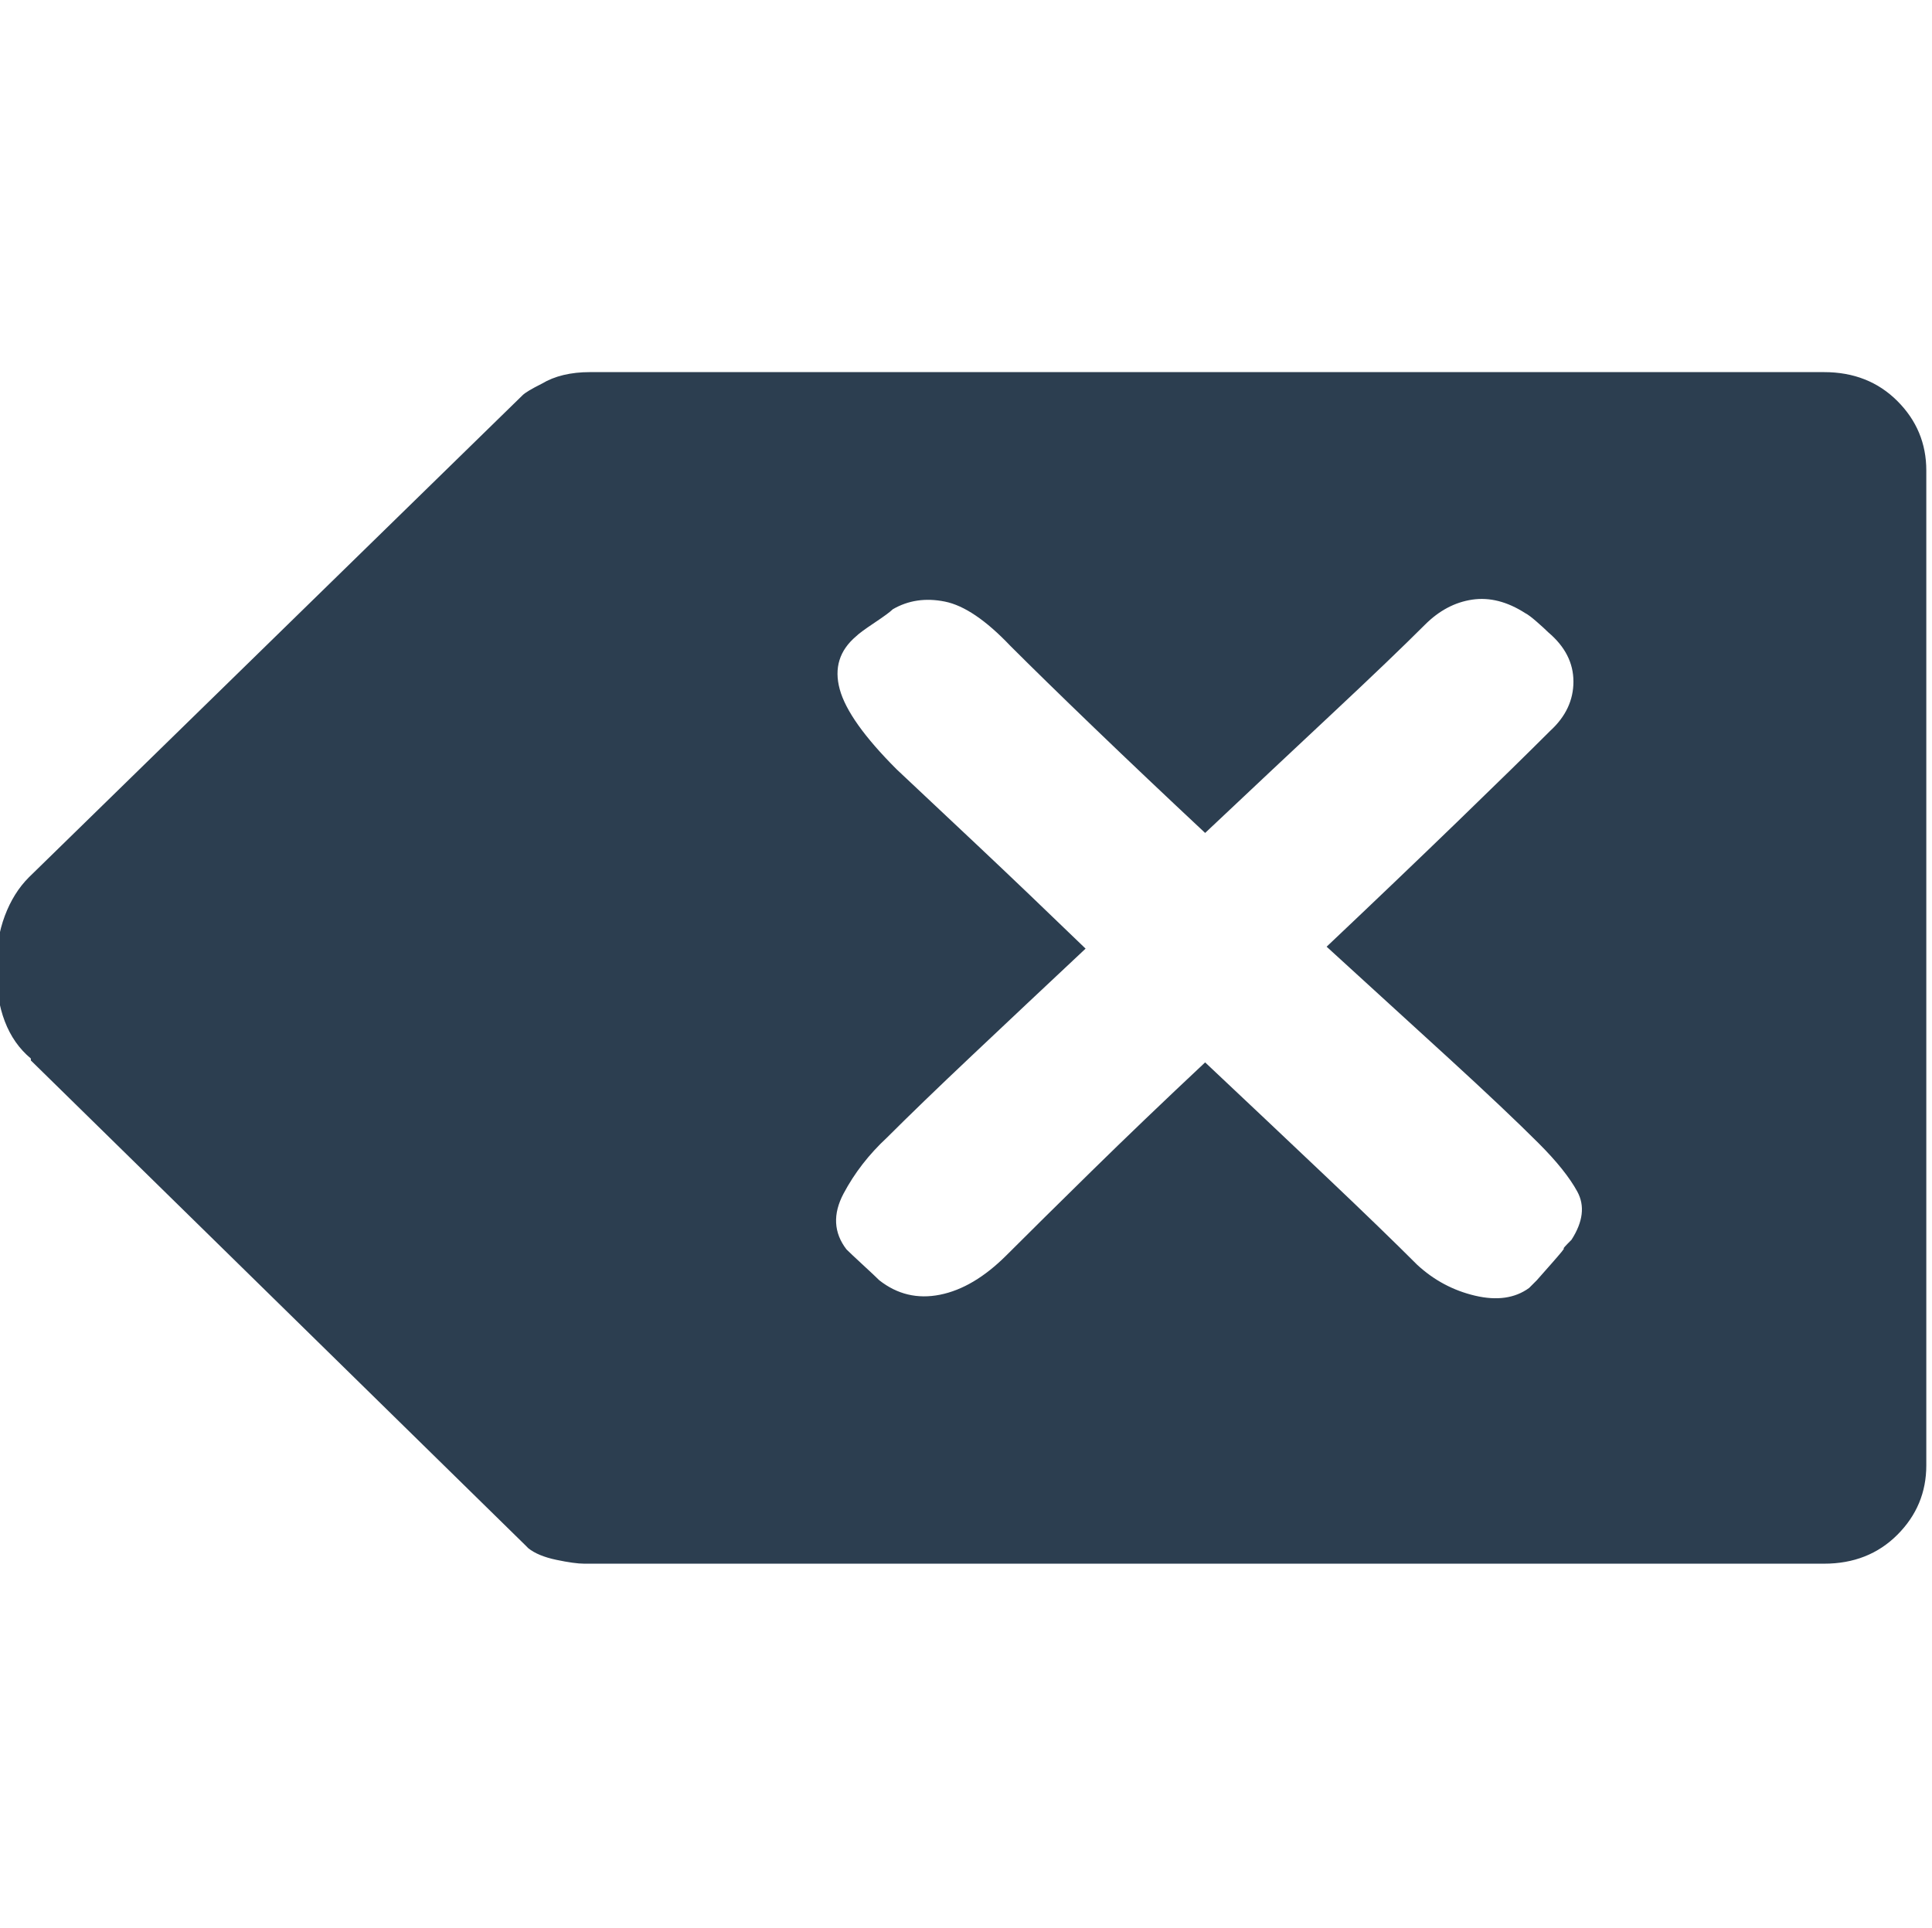 <?xml version="1.0" standalone="no"?><!DOCTYPE svg PUBLIC "-//W3C//DTD SVG 1.1//EN" "http://www.w3.org/Graphics/SVG/1.1/DTD/svg11.dtd"><svg t="1561951861347" class="icon" viewBox="0 0 1026 1024" version="1.1" xmlns="http://www.w3.org/2000/svg" p-id="567" xmlns:xlink="http://www.w3.org/1999/xlink" width="200.391" height="200"><defs><style type="text/css"></style></defs><path d="M968.704 197.632q23.552 0 38.912 15.36t15.36 36.864l0 528.384q0 21.504-15.36 36.864t-38.912 15.36l-655.36 0-1.024 0-2.048 0q-5.12 0-14.848-2.048t-14.848-6.144l-1.024-1.024-1.024-1.024-262.144-257.024 0-1.024q-18.432-15.36-18.432-48.128 0-15.36 4.608-27.648t12.8-20.48l262.144-256q2.048-2.048 10.24-6.144 10.24-6.144 25.6-6.144l655.36 0zM834.56 658.432q9.216-14.336 3.072-25.6t-20.48-25.6q-17.408-17.408-47.616-45.056t-65.024-59.392q37.888-35.84 69.632-66.56t49.152-48.128q12.288-11.264 12.288-26.112t-13.312-26.112q-2.048-2.048-6.144-5.632t-6.144-4.608q-14.336-9.216-28.16-7.168t-25.088 13.312q-17.408 17.408-49.152 47.104t-67.584 63.488q-31.744-29.696-58.88-55.808t-44.544-43.52q-19.456-20.48-34.816-23.552t-27.648 4.096q-2.048 2.048-9.728 7.168t-9.728 7.168q-13.312 11.264-8.704 28.16t30.208 42.496q16.384 15.36 43.008 40.448t57.344 54.784q-32.768 30.72-60.416 56.832t-45.056 43.52q-14.336 13.312-23.04 29.696t1.536 29.696q2.048 2.048 8.704 8.192t8.704 8.192q14.336 11.264 32.256 7.68t35.328-20.992 45.056-44.544 60.416-57.856q34.816 32.768 64.512 60.928t48.128 46.592q13.312 12.288 30.72 16.384t28.672-4.096l4.096-4.096t7.68-8.704 6.656-8.192 4.096-4.608z" p-id="568" data-spm-anchor-id="a313x.7781069.0.i0" class="" fill="#2c3e50"></path></svg>
